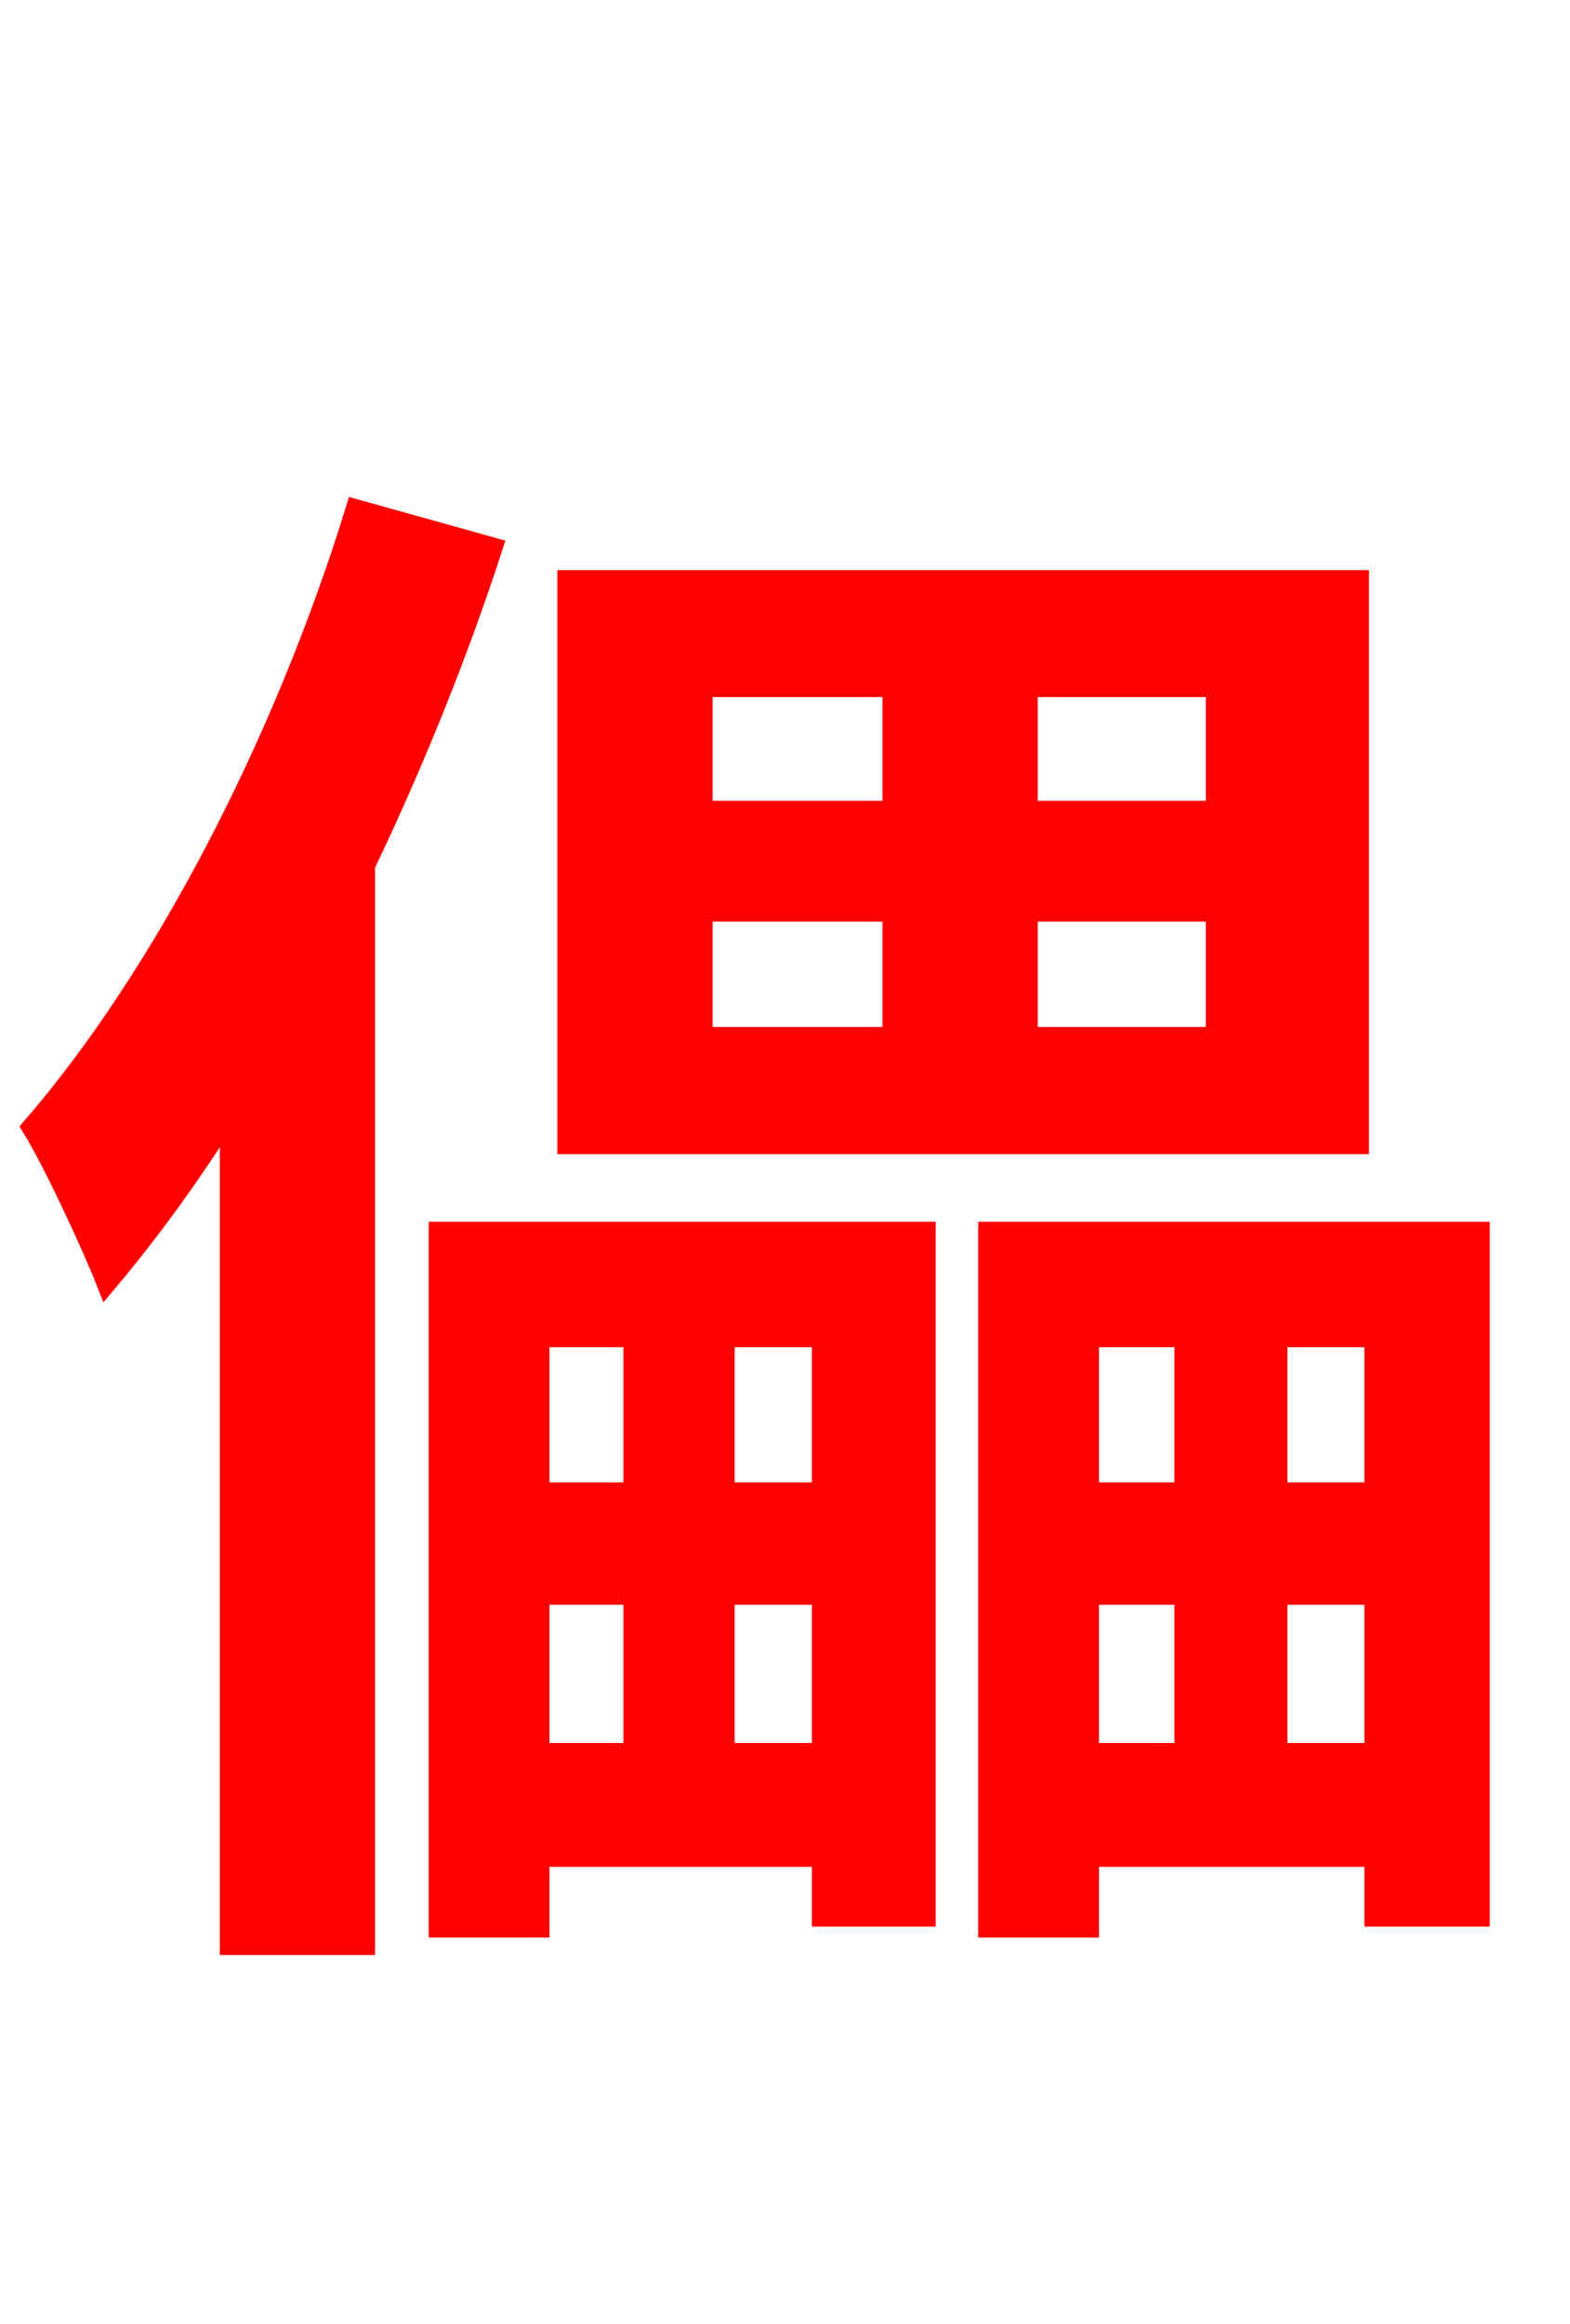 <svg xmlns="http://www.w3.org/2000/svg" xmlns:xlink="http://www.w3.org/1999/xlink" width="72" height="106.56"><path fill="red" stroke="red" d="M55.80 37.22L47.09 37.22L47.09 31.46L55.80 31.46ZM55.80 47.59L47.09 47.59L47.09 41.76L55.80 41.76ZM32.18 41.76L40.97 41.76L40.97 47.59L32.18 47.59ZM32.18 31.46L40.97 31.46L40.97 37.22L32.18 37.22ZM62.28 26.64L26.06 26.64L26.06 52.42L62.28 52.42ZM16.34 23.40C13.03 34.13 7.49 44.78 1.51 51.70C2.52 53.35 4.25 57.10 4.90 58.75C6.84 56.45 8.78 53.78 10.58 50.90L10.58 89.14L16.70 89.14L16.70 39.67C18.94 34.99 20.95 30.02 22.54 25.13ZM29.09 61.27L29.09 68.47L24.70 68.47L24.70 61.27ZM37.73 68.47L33.19 68.47L33.19 61.27L37.73 61.27ZM33.19 80.42L33.19 73.08L37.73 73.08L37.73 80.42ZM24.70 80.42L24.70 73.08L29.09 73.08L29.09 80.42ZM20.16 88.34L24.70 88.34L24.70 85.10L37.73 85.10L37.73 87.84L42.41 87.84L42.41 56.52L20.16 56.52ZM58.54 80.42L58.54 73.08L63.07 73.08L63.07 80.42ZM49.90 73.08L54.36 73.08L54.36 80.42L49.90 80.42ZM54.36 61.27L54.36 68.47L49.90 68.47L49.90 61.27ZM63.07 68.47L58.54 68.47L58.54 61.27L63.07 61.27ZM45.36 56.52L45.36 88.34L49.90 88.34L49.90 85.10L63.07 85.10L63.07 87.84L67.82 87.84L67.82 56.52Z"/></svg>
